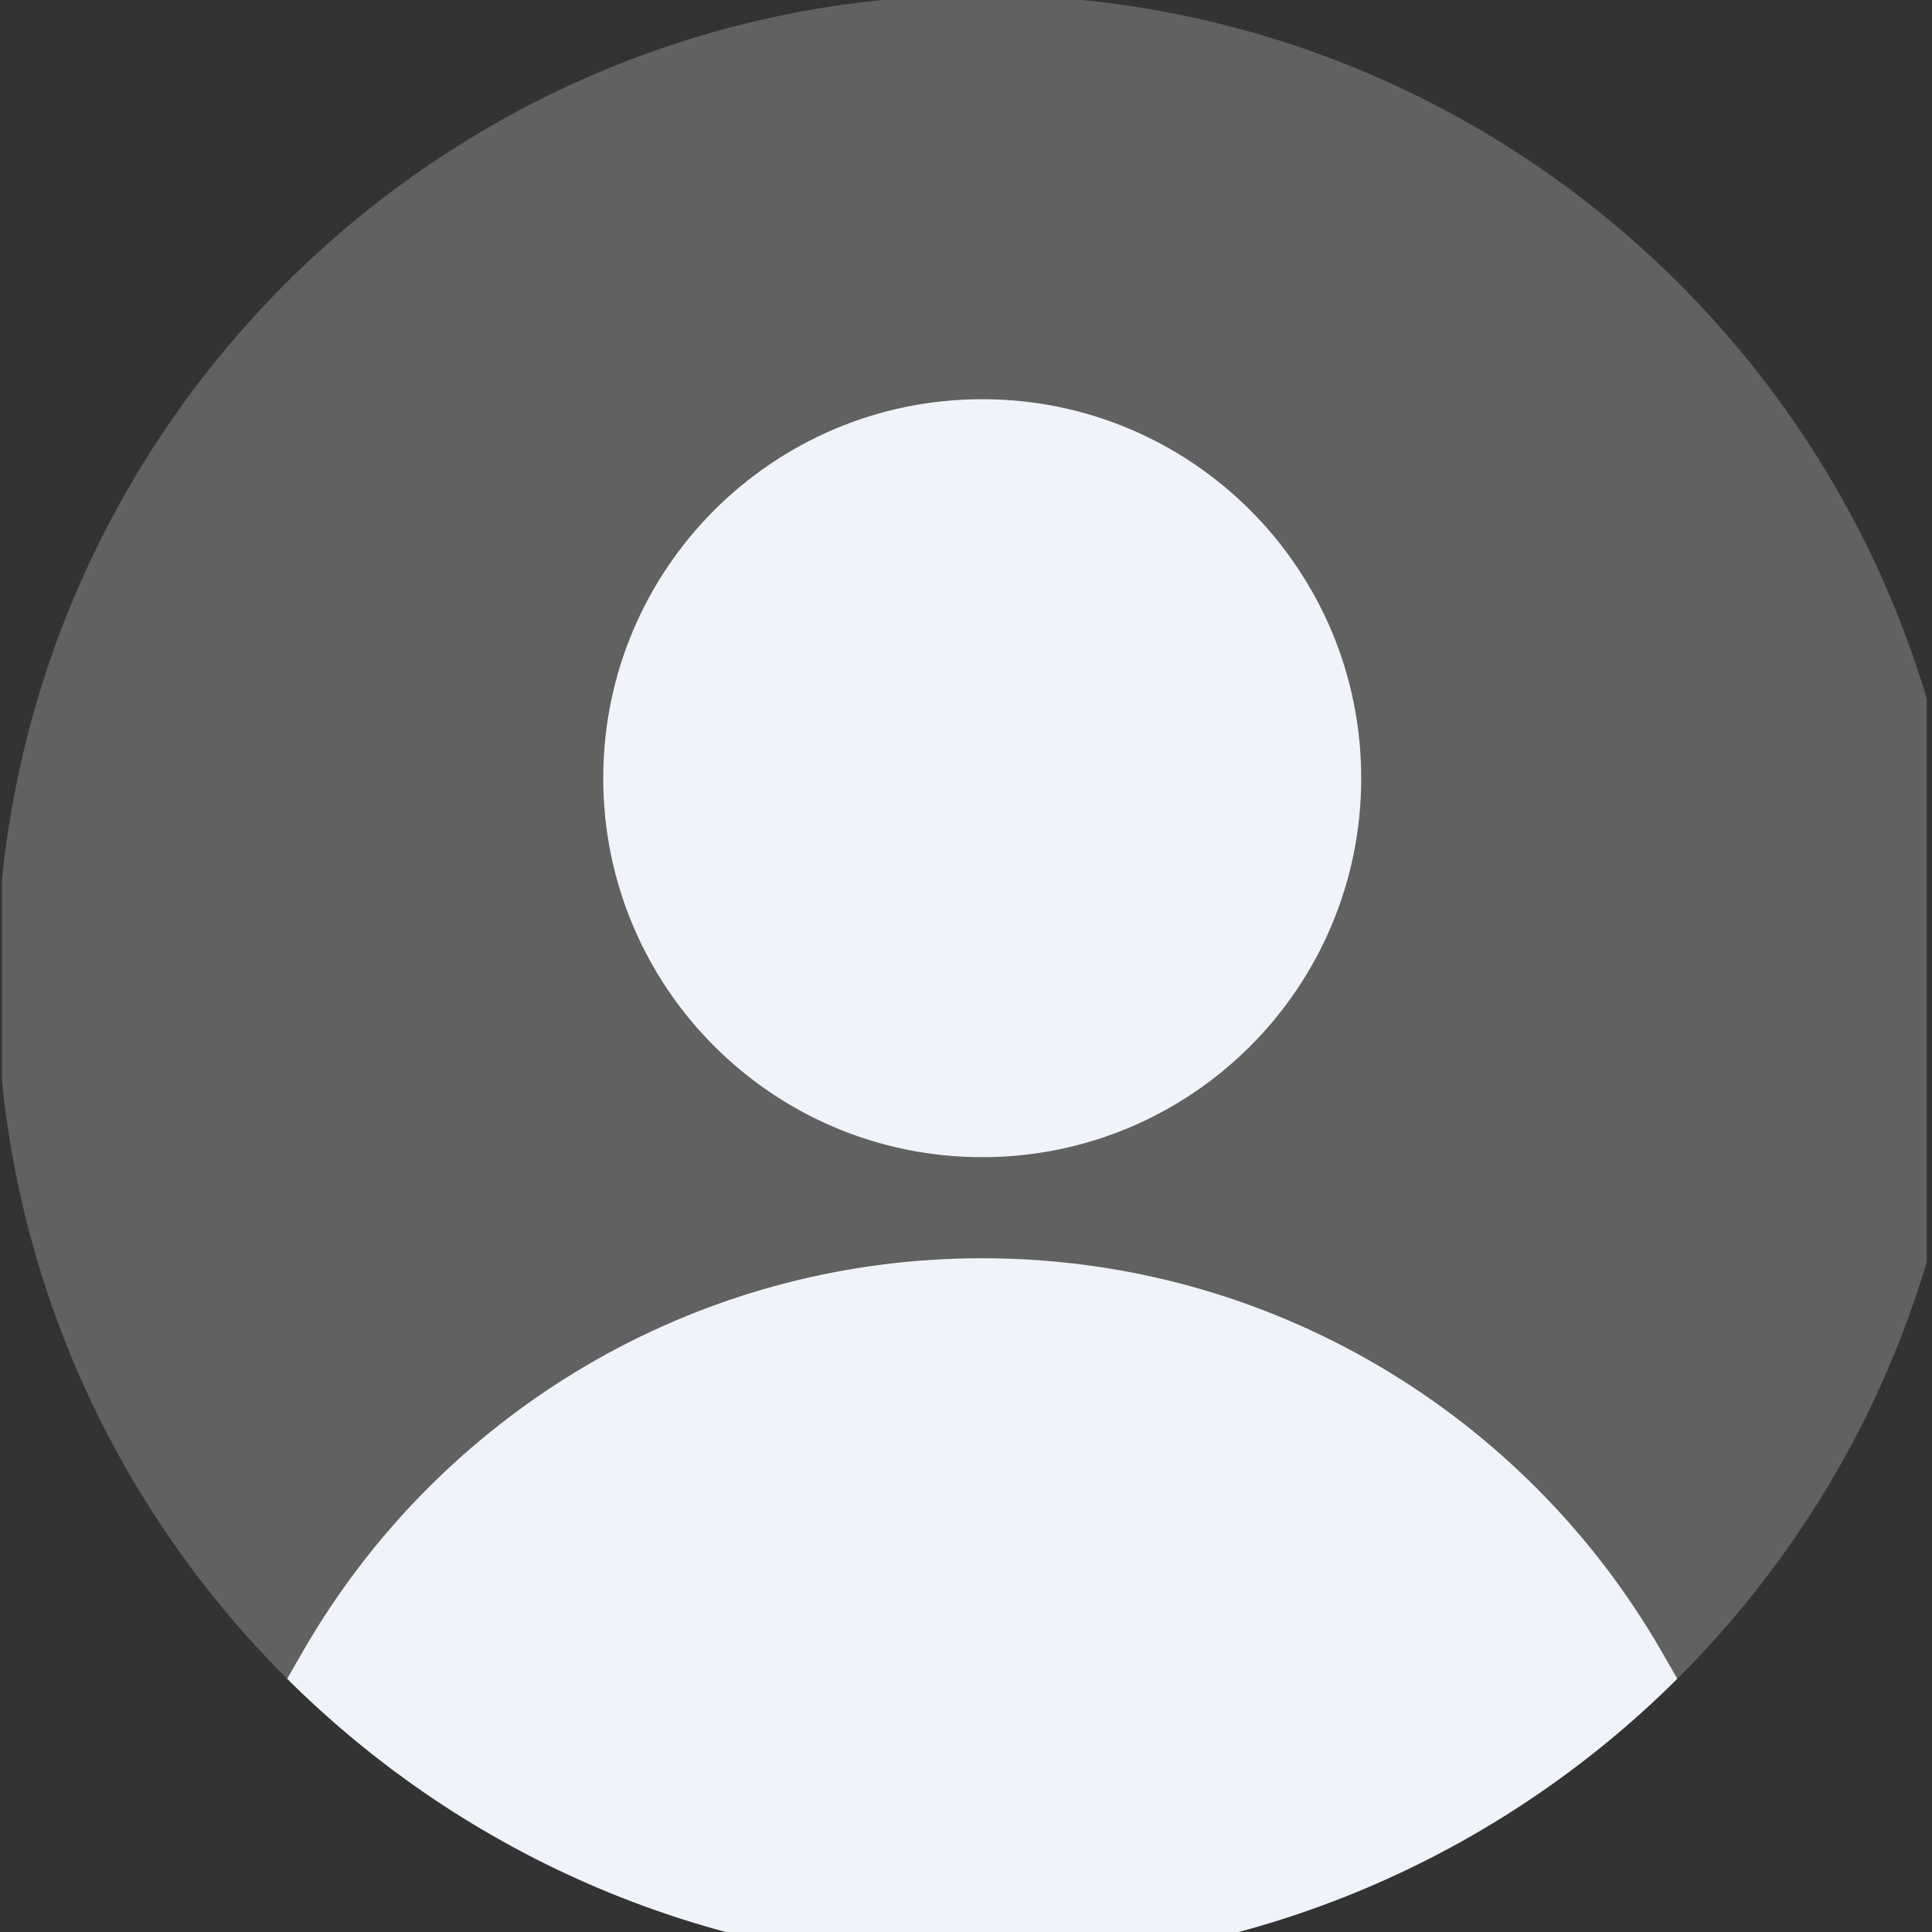 <svg xmlns="http://www.w3.org/2000/svg" xmlns:xlink="http://www.w3.org/1999/xlink" width="1080" zoomAndPan="magnify" viewBox="0 0 810 810" height="1080" preserveAspectRatio="xMidYMid meet" version="1.0"><rect x="0" y="0" width="810" height="810" fill="#333333" stroke="none"/><defs><clipPath id="d660696201"><path d="M 0.801 0 L 807.801 0 L 807.801 810 L 0.801 810 Z M 0.801 0 " clip-rule="nonzero"/></clipPath></defs><g clip-path="url(#d660696201)"><path fill="#616161" d="M 411.805 -2.117 C 183.641 -2.117 -1.316 182.844 -1.316 411.004 C -1.316 639.164 183.641 824.125 411.805 824.125 C 639.965 824.125 824.926 639.164 824.926 411.004 C 824.926 182.844 639.965 -2.117 411.805 -2.117 Z M 411.805 -2.117 " fill-opacity="1" fill-rule="evenodd"/></g><path fill="#f0f3f9" d="M 411.805 167.367 C 324.051 167.367 252.91 238.504 252.91 326.262 C 252.91 414.016 324.051 485.152 411.805 485.152 C 499.559 485.152 570.695 414.016 570.695 326.262 C 570.695 238.504 499.559 167.367 411.805 167.367 Z M 411.805 167.367 " fill-opacity="1" fill-rule="evenodd"/><path fill="#f0f3f9" d="M 703.207 703.836 L 696.277 691.77 L 696.23 691.691 C 639.5 593.617 533.387 527.523 411.805 527.523 C 297.871 527.523 197.508 585.574 138.664 673.562 C 134.711 679.473 130.945 685.52 127.375 691.691 L 127.328 691.77 L 120.395 703.836 C 195.098 778.176 298.086 824.125 411.805 824.125 C 525.52 824.125 628.508 778.176 703.207 703.836 Z M 703.207 703.836 " fill-opacity="1" fill-rule="evenodd"/></svg>